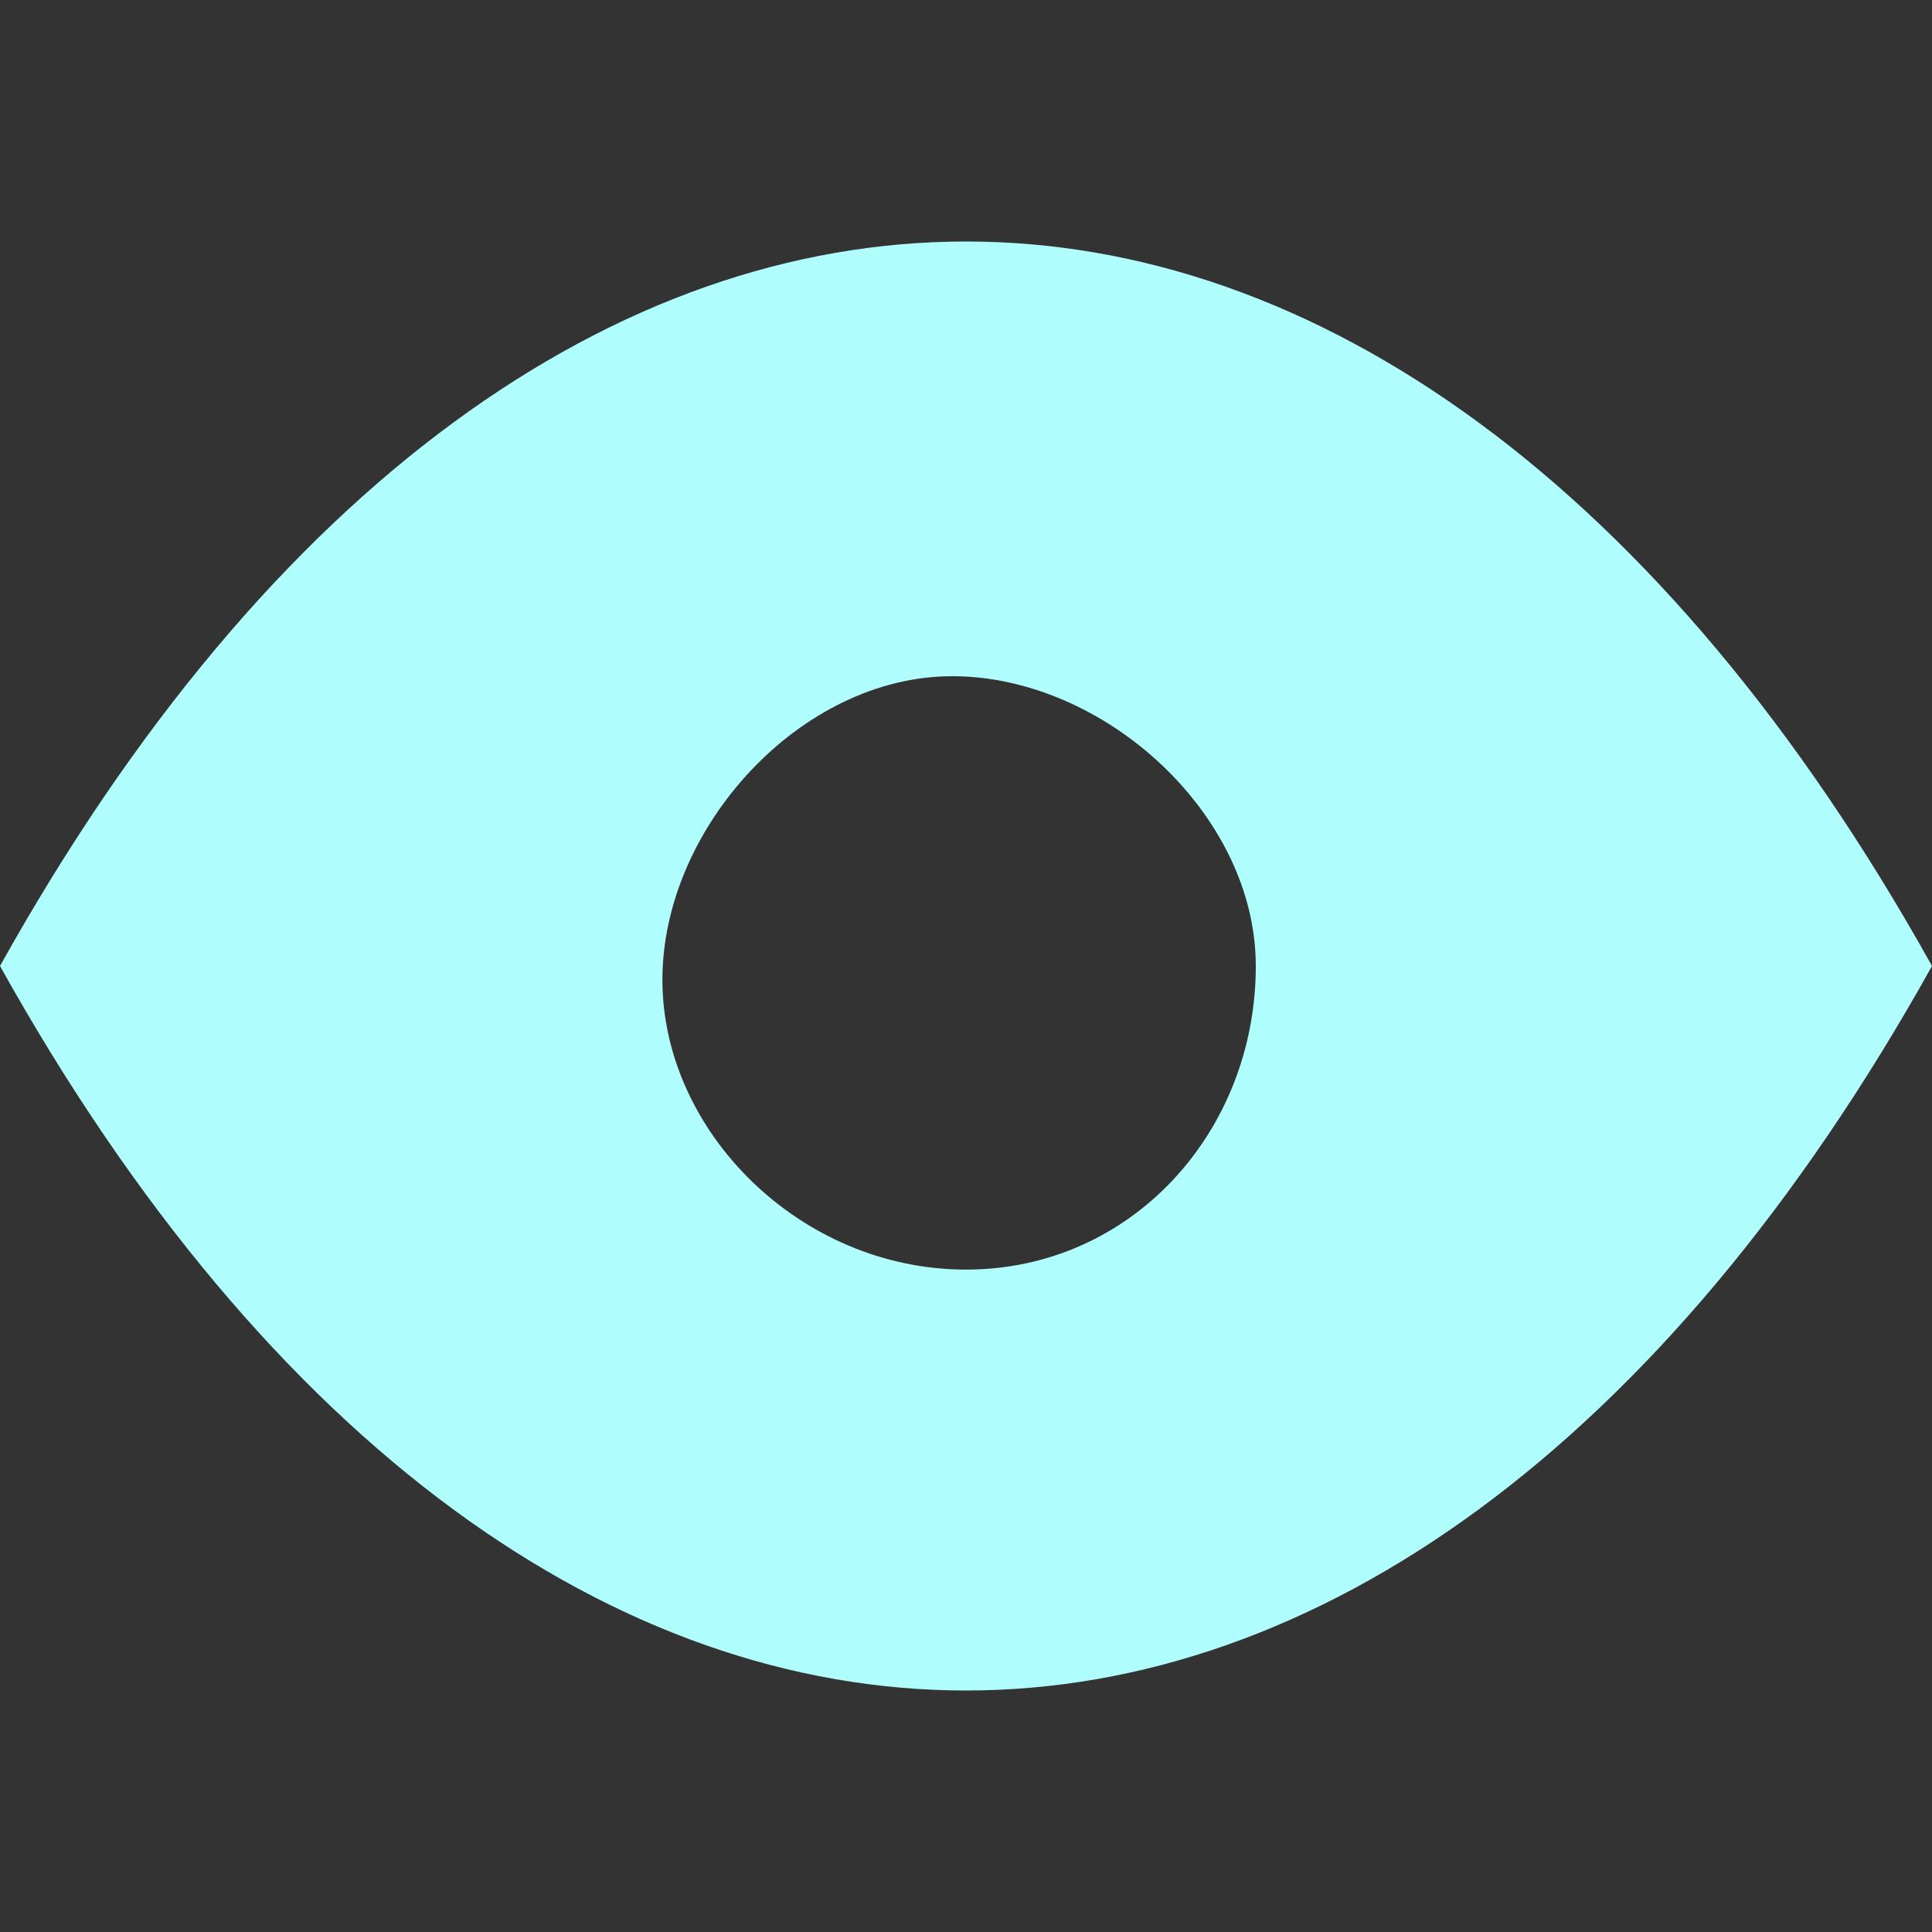 <?xml version="1.0" encoding="utf-8"?>
<!-- Generator: Adobe Illustrator 19.0.0, SVG Export Plug-In . SVG Version: 6.00 Build 0)  -->
<svg version="1.1" id="BeBold" xmlns="http://www.w3.org/2000/svg" xmlns:xlink="http://www.w3.org/1999/xlink" x="0px" y="0px"
	 viewBox="-9 -3.4 14 14" style="enable-background:new -9 -3.4 14 14;" xml:space="preserve">
<rect x="-9" y="-3.4" width="14" height="14" fill="#333333" stroke="none"/>
<style type="text/css">
	.st0{fill:#B0FDFD;}
</style>
<path id="View" class="st0" d="M-9,3.6c3.9,7,10.1,7,14,0C1.1-3.4-5.1-3.4-9,3.6z M-2,5.8c-1.2,0-2.2-1-2.2-2.1s1-2.2,2.1-2.2
	s2.2,1,2.2,2.1c0,0,0,0,0,0C0.1,4.8-0.8,5.8-2,5.8z"/>
</svg>
